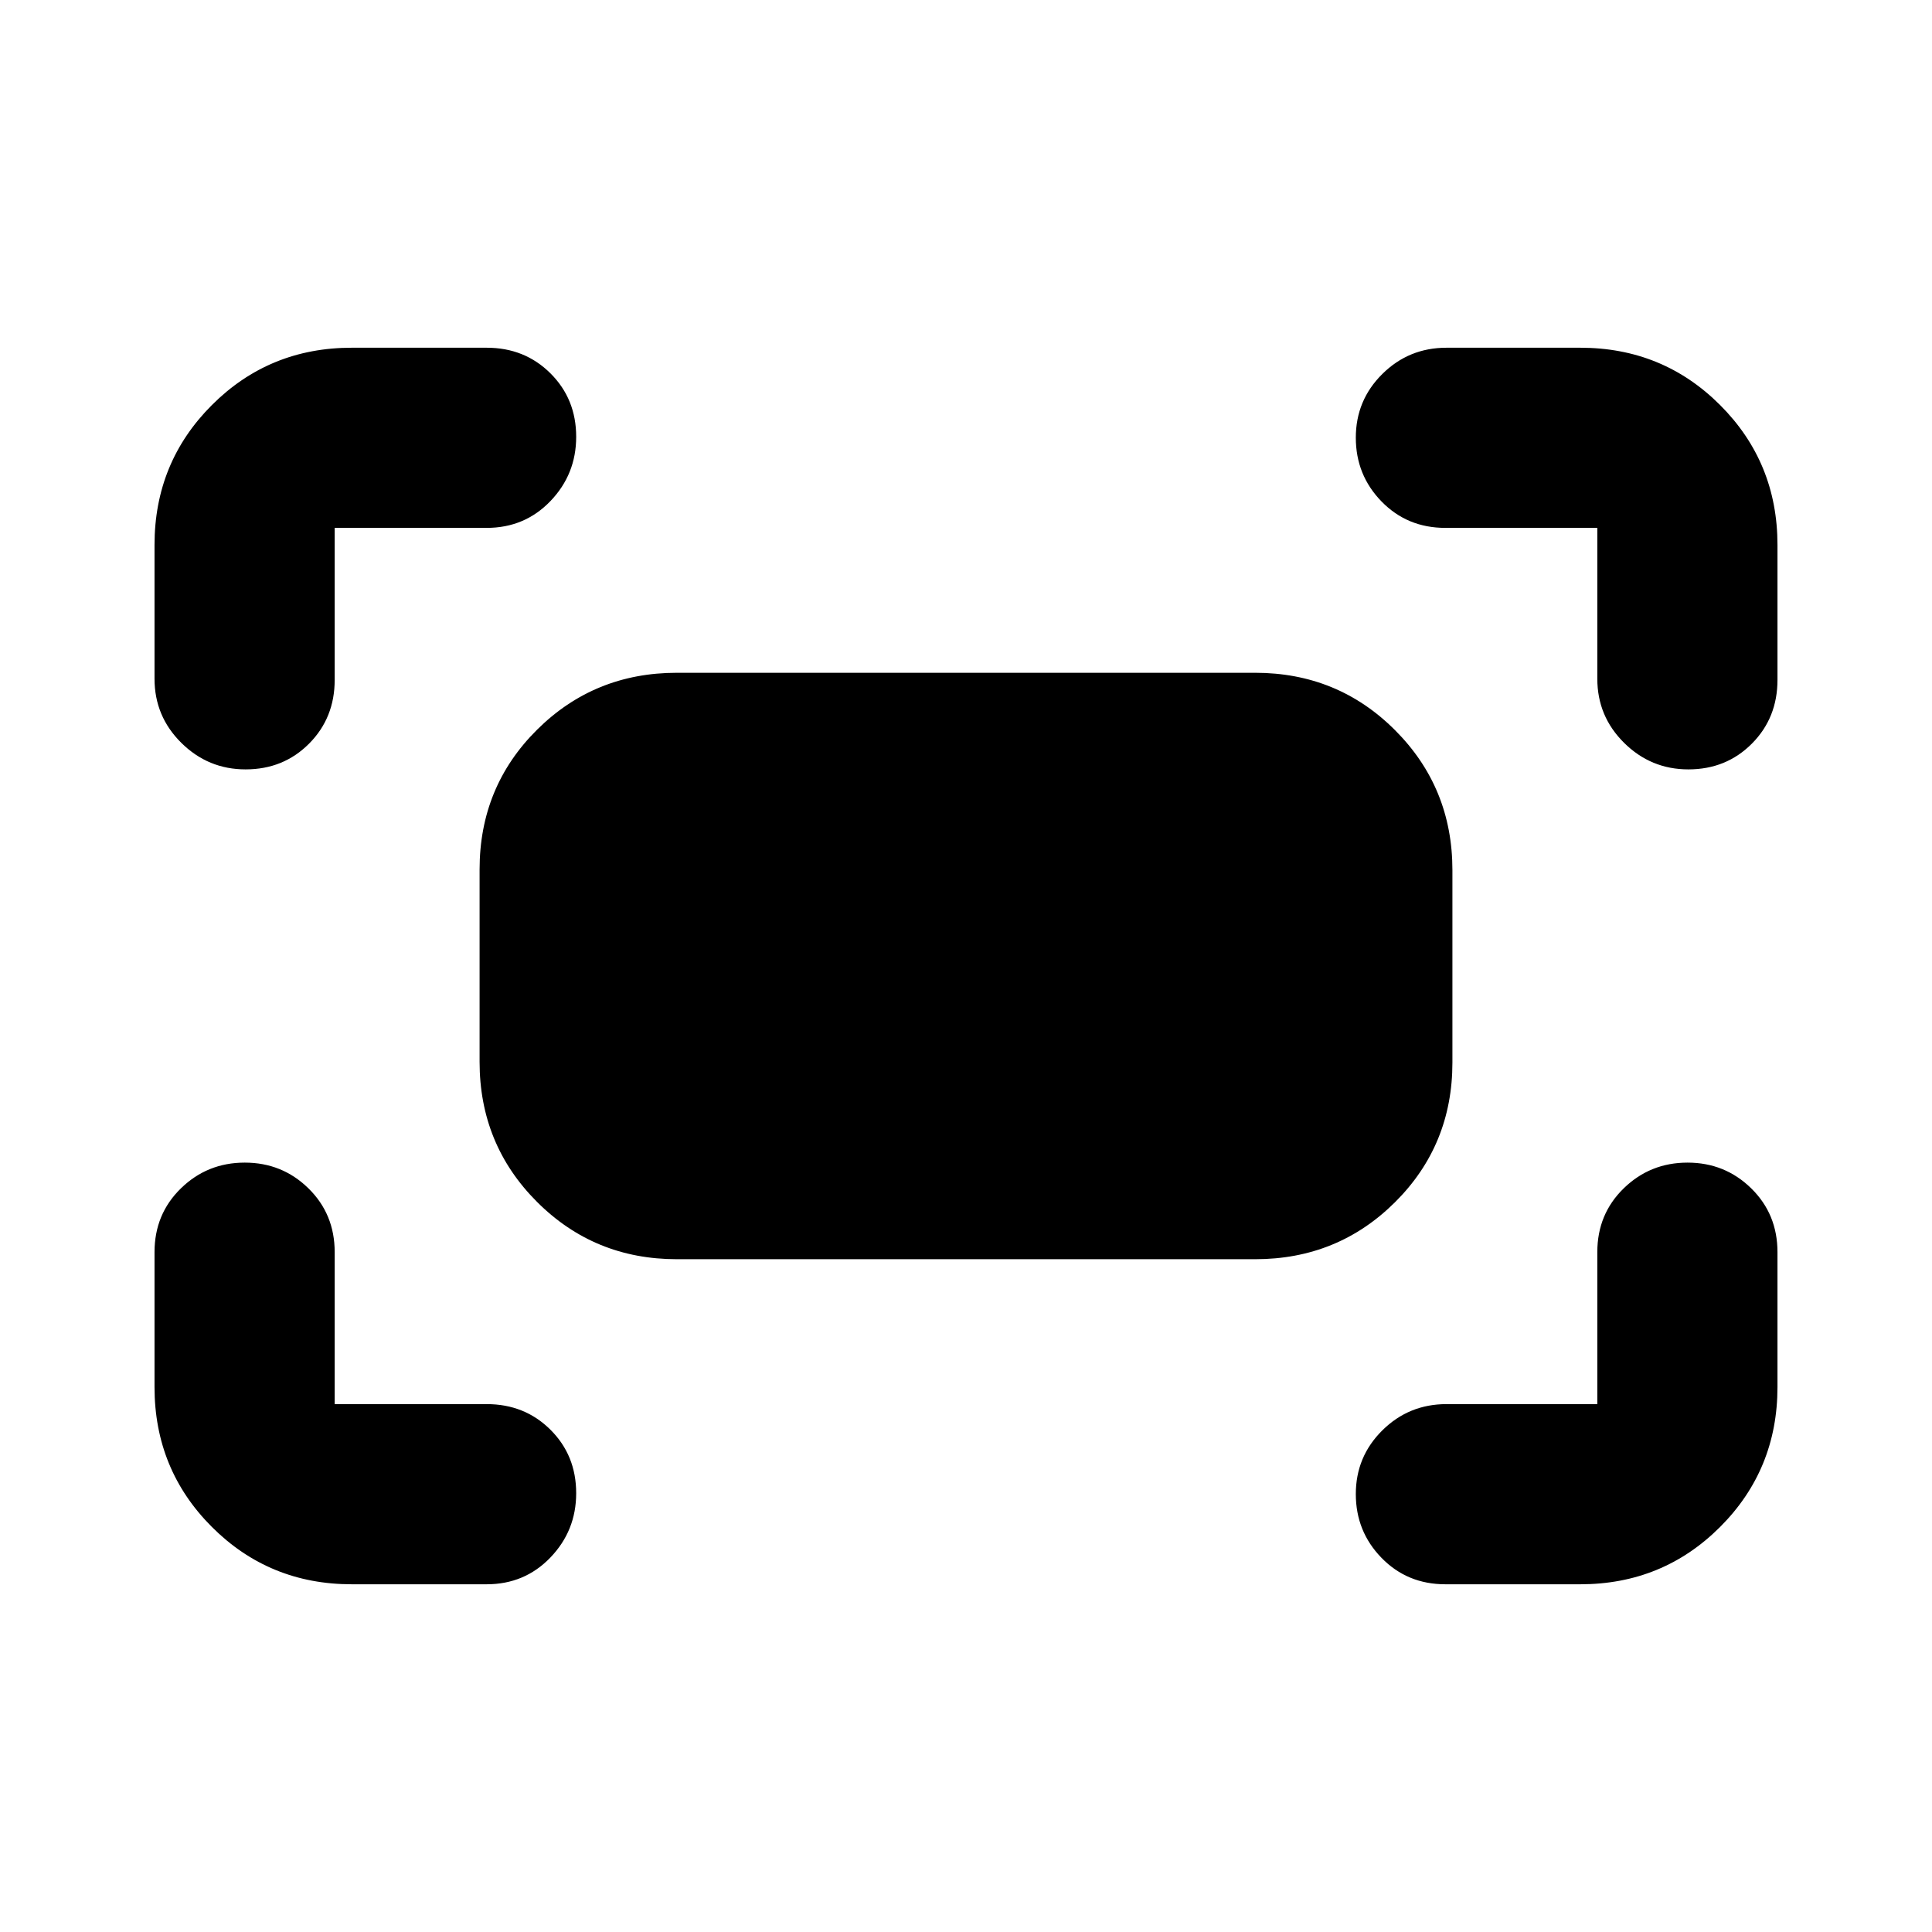 <svg xmlns="http://www.w3.org/2000/svg" height="20" viewBox="0 -960 960 960" width="20"><path d="M793.696-622.74v-74.956h-75.522q-18.903 0-31.691-13.115-12.787-13.116-12.787-31.718t13.176-31.646q13.176-13.043 31.868-13.043h66.477q41.005 0 69.503 28.498 28.498 28.498 28.498 69.503v67.043q0 18.903-12.727 31.691-12.727 12.787-31.541 12.787-18.602 0-31.928-13.176t-13.326-31.868Zm-716.914 0v-66.477q0-41.005 28.498-69.503 28.498-28.498 69.503-28.498h67.043q18.903 0 31.691 12.727 12.787 12.727 12.787 31.541 0 18.602-12.787 31.928-12.788 13.326-31.691 13.326h-75.522v75.522q0 18.903-12.727 31.691-12.727 12.787-31.541 12.787-18.602 0-31.928-13.176T76.782-622.74Zm708.435 449.958h-67.043q-18.903 0-31.691-13.115-12.787-13.116-12.787-31.718t13.176-31.646q13.176-13.043 31.868-13.043h74.956v-75.522q0-18.903 13.115-31.691 13.116-12.787 31.718-12.787t31.646 12.787q13.043 12.788 13.043 31.691v67.043q0 41.005-28.498 69.503-28.498 28.498-69.503 28.498Zm-610.434 0q-41.005 0-69.503-28.498-28.498-28.498-28.498-69.503v-67.043q0-18.903 13.115-31.691 13.116-12.787 31.718-12.787t31.646 12.787q13.043 12.788 13.043 31.691v75.522h75.522q18.903 0 31.691 12.727 12.787 12.727 12.787 31.541 0 18.602-12.787 31.928-12.788 13.326-31.691 13.326h-67.043Zm63.521-259.612v-95.564q0-41.041 28.498-69.39 28.499-28.348 69.504-28.348h287.388q41.005 0 69.504 28.524 28.498 28.524 28.498 69.565v95.565q0 41.041-28.498 69.39-28.499 28.348-69.504 28.348H336.306q-41.005 0-69.504-28.524-28.498-28.524-28.498-69.566Z"/></svg>